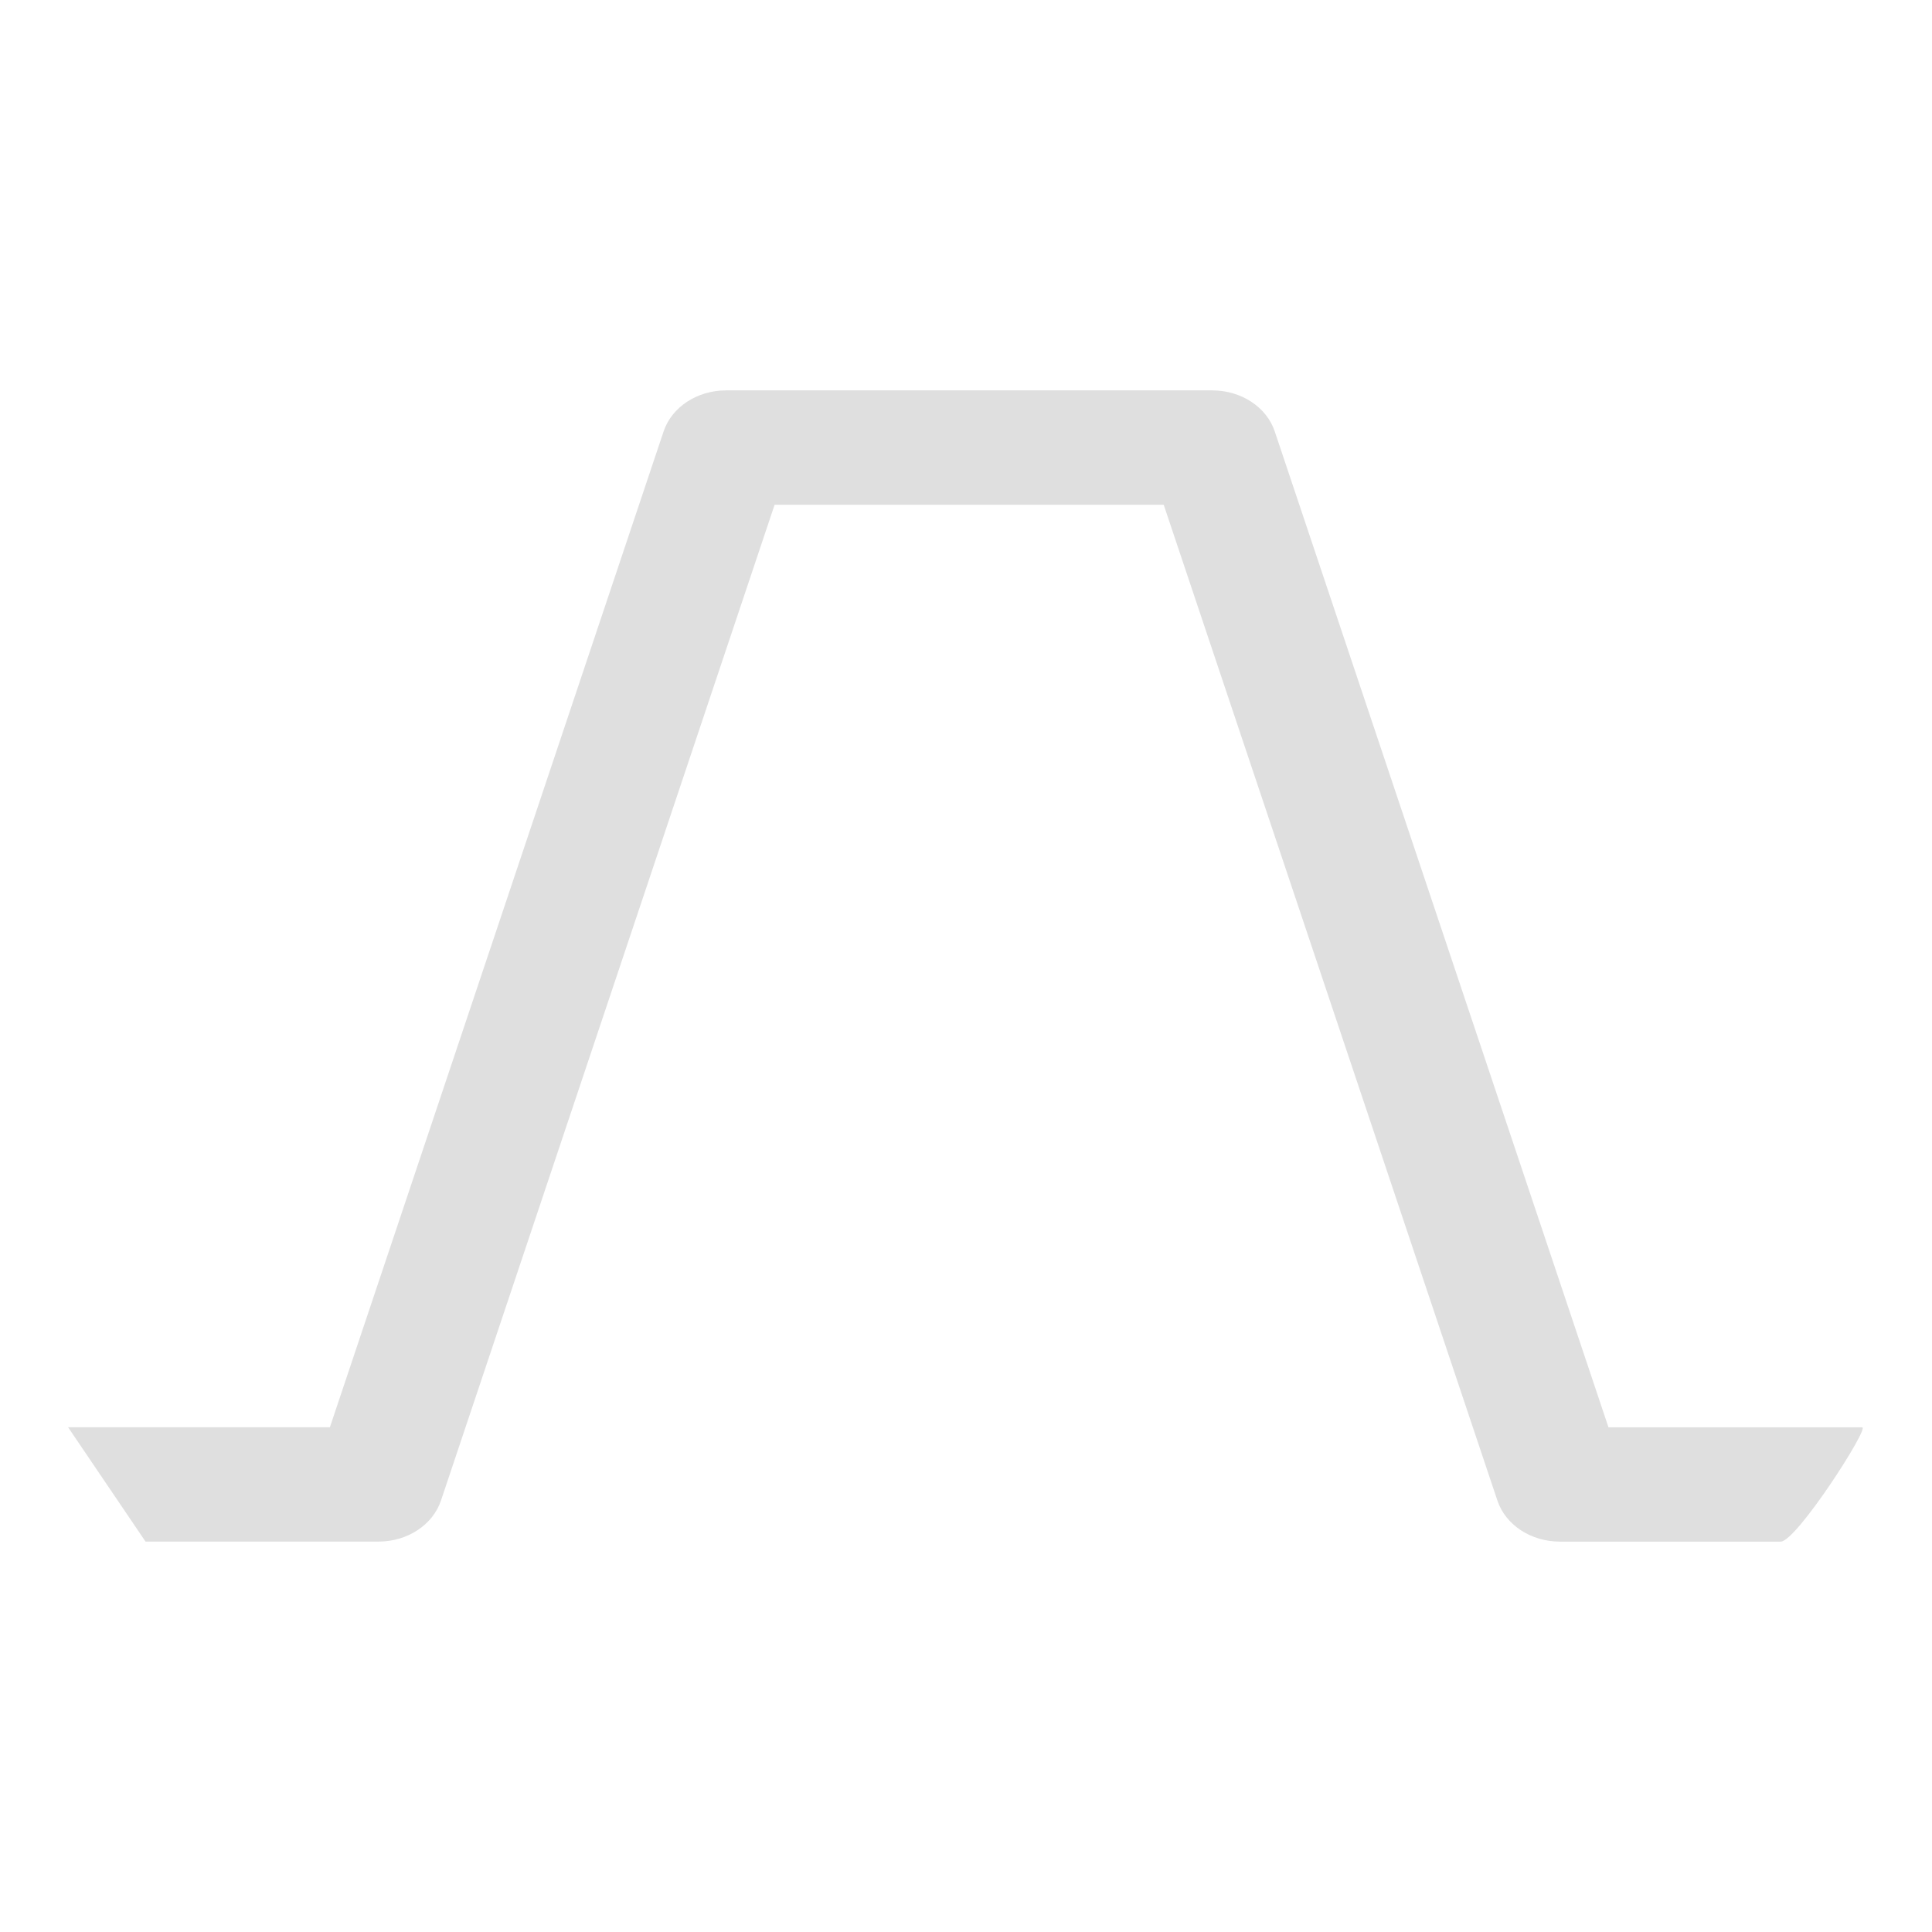 <?xml version="1.0" encoding="UTF-8" standalone="no"?>
<svg
   width="64"
   height="64"
   version="1.1"
   id="svg73"
   sodipodi:docname="io.github.gtkwave.GTKWave.svg"
   inkscape:version="1.4.2 (ebf0e940d0, 2025-05-08)"
   xmlns:inkscape="http://www.inkscape.org/namespaces/inkscape"
   xmlns:sodipodi="http://sodipodi.sourceforge.net/DTD/sodipodi-0.dtd"
   xmlns="http://www.w3.org/2000/svg"
   xmlns:svg="http://www.w3.org/2000/svg"
   xmlns:rdf="http://www.w3.org/1999/02/22-rdf-syntax-ns#"
   xmlns:cc="http://creativecommons.org/ns#"
   xmlns:dc="http://purl.org/dc/elements/1.1/">
  <sodipodi:namedview
     pagecolor="#f5f7fa"
     bordercolor="#666666"
     borderopacity="1"
     objecttolerance="10"
     gridtolerance="10"
     guidetolerance="10"
     inkscape:pageopacity="0"
     inkscape:pageshadow="2"
     inkscape:window-width="1377"
     inkscape:window-height="886"
     id="namedview75"
     showgrid="false"
     inkscape:zoom="4.4470387"
     inkscape:cx="23.498784"
     inkscape:cy="40.363939"
     inkscape:window-x="12"
     inkscape:window-y="50"
     inkscape:window-maximized="0"
     inkscape:current-layer="g877"
     inkscape:document-rotation="0"
     inkscape:pagecheckerboard="0"
     inkscape:showpageshadow="2"
     inkscape:deskcolor="#d1d1d1" />
  <defs
     id="defs29" />
  <circle
     cx="32.516"
     cy="31.878"
     r="0"
     fill="url(#b)"
     stroke-width="1.571"
     id="circle41"
     style="fill:url(#b)" />
  <g
     aria-label="GZ"
     transform="matrix(1.221,0,0,0.819,0.496,-0.166)"
     id="text93"
     style="font-weight:bold;font-size:11.526px;line-height:1.25;font-family:sans-serif;-inkscape-font-specification:'sans-serif Bold';fill:#f2f2f2;stroke-width:0.288" />
  <g
     id="g877"
     transform="matrix(1.1,0,0,1.1,-3.185,-3.207)">
    <path
       style="baseline-shift:baseline;display:inline;overflow:visible;fill:#dfdfdf;fill-opacity:1;stroke:none;stroke-width:0.551;stroke-linecap:square;stroke-linejoin:round;stroke-dasharray:none;stroke-opacity:0.6;enable-background:accumulate;stop-color:#000000"
       d="m 24.76,14.672 c -0.869,-5.78e-4 -1.635,0.502 -1.88,1.235 L 12.83,45.897 H 7.149 4.946 l 2.332,3.443 h 2.327 4.692 c 0.868,-4.05e-4 1.632,-0.503 1.878,-1.235 L 26.223,18.115 h 3.088 3.586 1.958 3.085 l 10.05,29.991 c 0.245,0.732 1.009,1.234 1.878,1.235 h 4.695 1.958 c 0.474,0 2.684,-3.443 2.454,-3.443 H 57.018 51.334 L 41.284,15.907 c -0.245,-0.732 -1.009,-1.234 -1.878,-1.235 H 34.856 32.897 29.311 Z"
       id="path4"
       sodipodi:nodetypes="cccccccccccccccccsscccccccc" />
  </g>
</svg>
